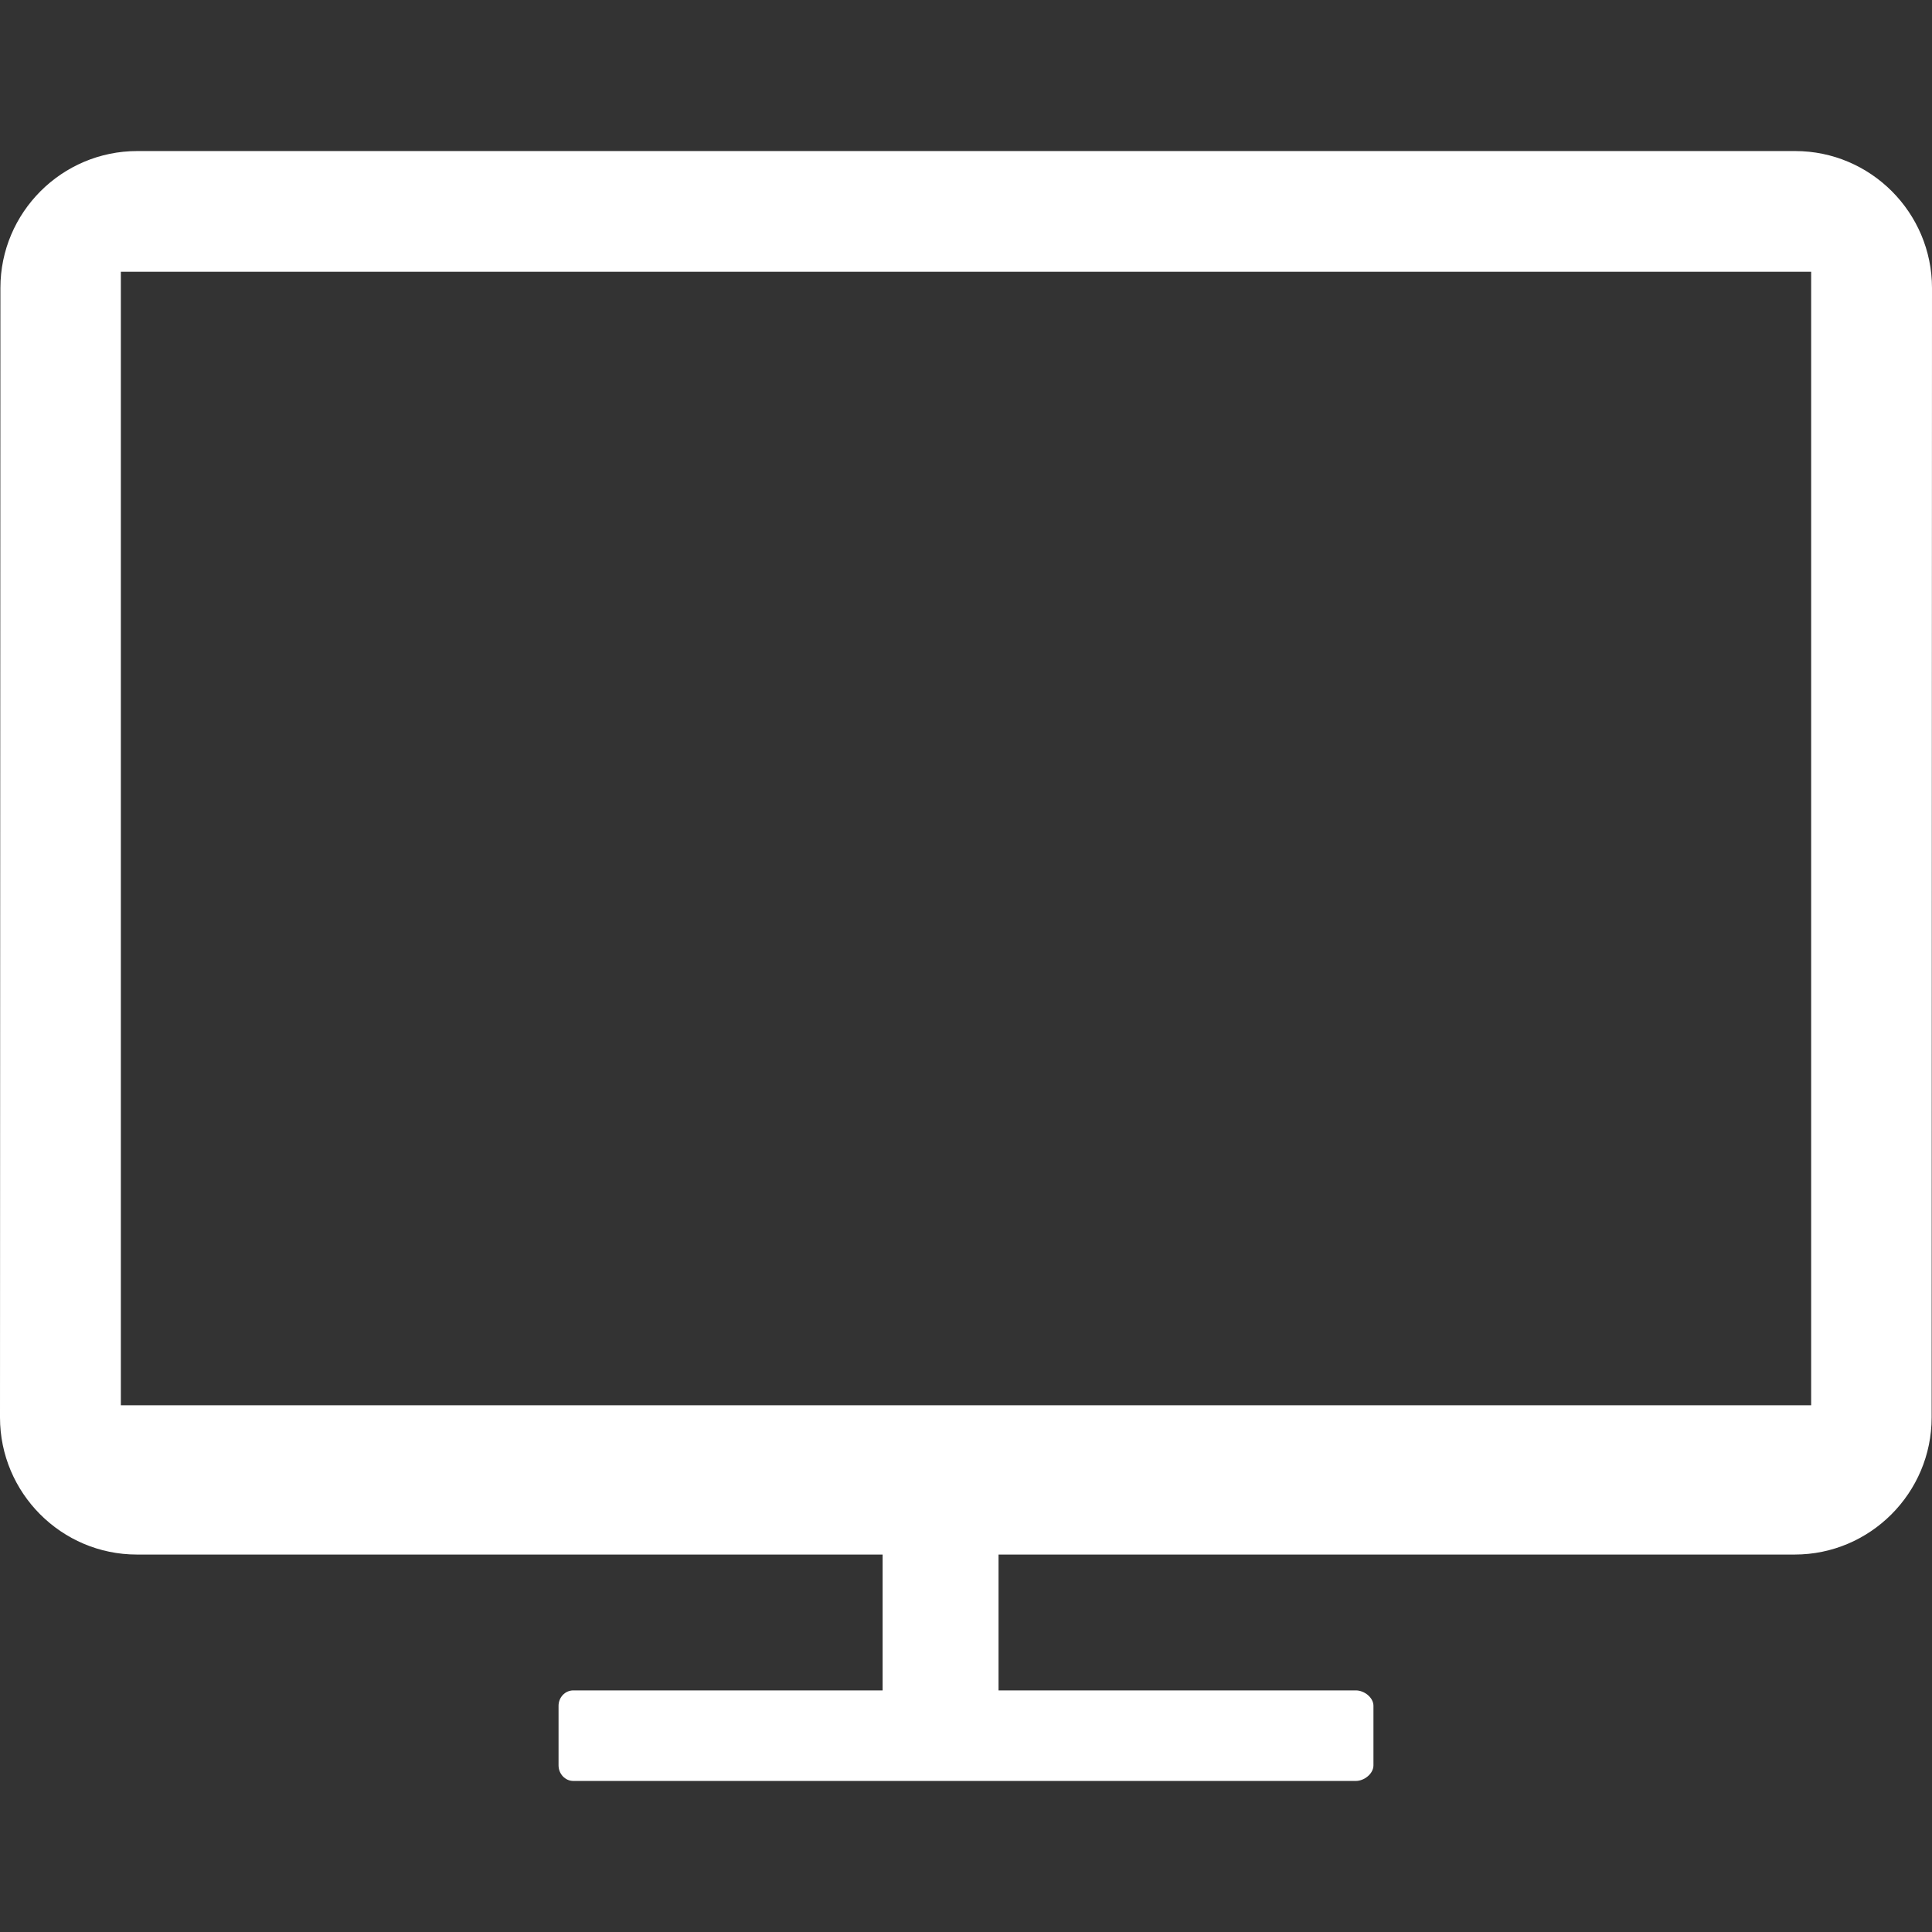 <svg width="38" height="38" viewBox="0 0 38 38" fill="none" xmlns="http://www.w3.org/2000/svg"><rect x="0" y="0" width="38" height="38" fill="#333333" stroke="none"/><path d="M35.308 2.971H2.7C1.216 2.971 0.008 4.179 0.008 5.663L0 27.879C0 29.364 1.207 30.576 2.692 30.576H17.36V33.248H11.277C11.113 33.248 10.986 33.387 10.986 33.551V34.723C10.986 34.887 11.113 35.029 11.277 35.029H26.668C26.832 35.029 27.014 34.887 27.014 34.723V33.551C27.014 33.387 26.832 33.248 26.668 33.248H19.64V30.576H35.3C36.784 30.576 37.993 29.364 37.993 27.879L38 5.666C38 4.181 36.792 2.971 35.308 2.971ZM35.623 27.64H2.377V5.345H35.623V27.64Z" fill="white"></path></svg>